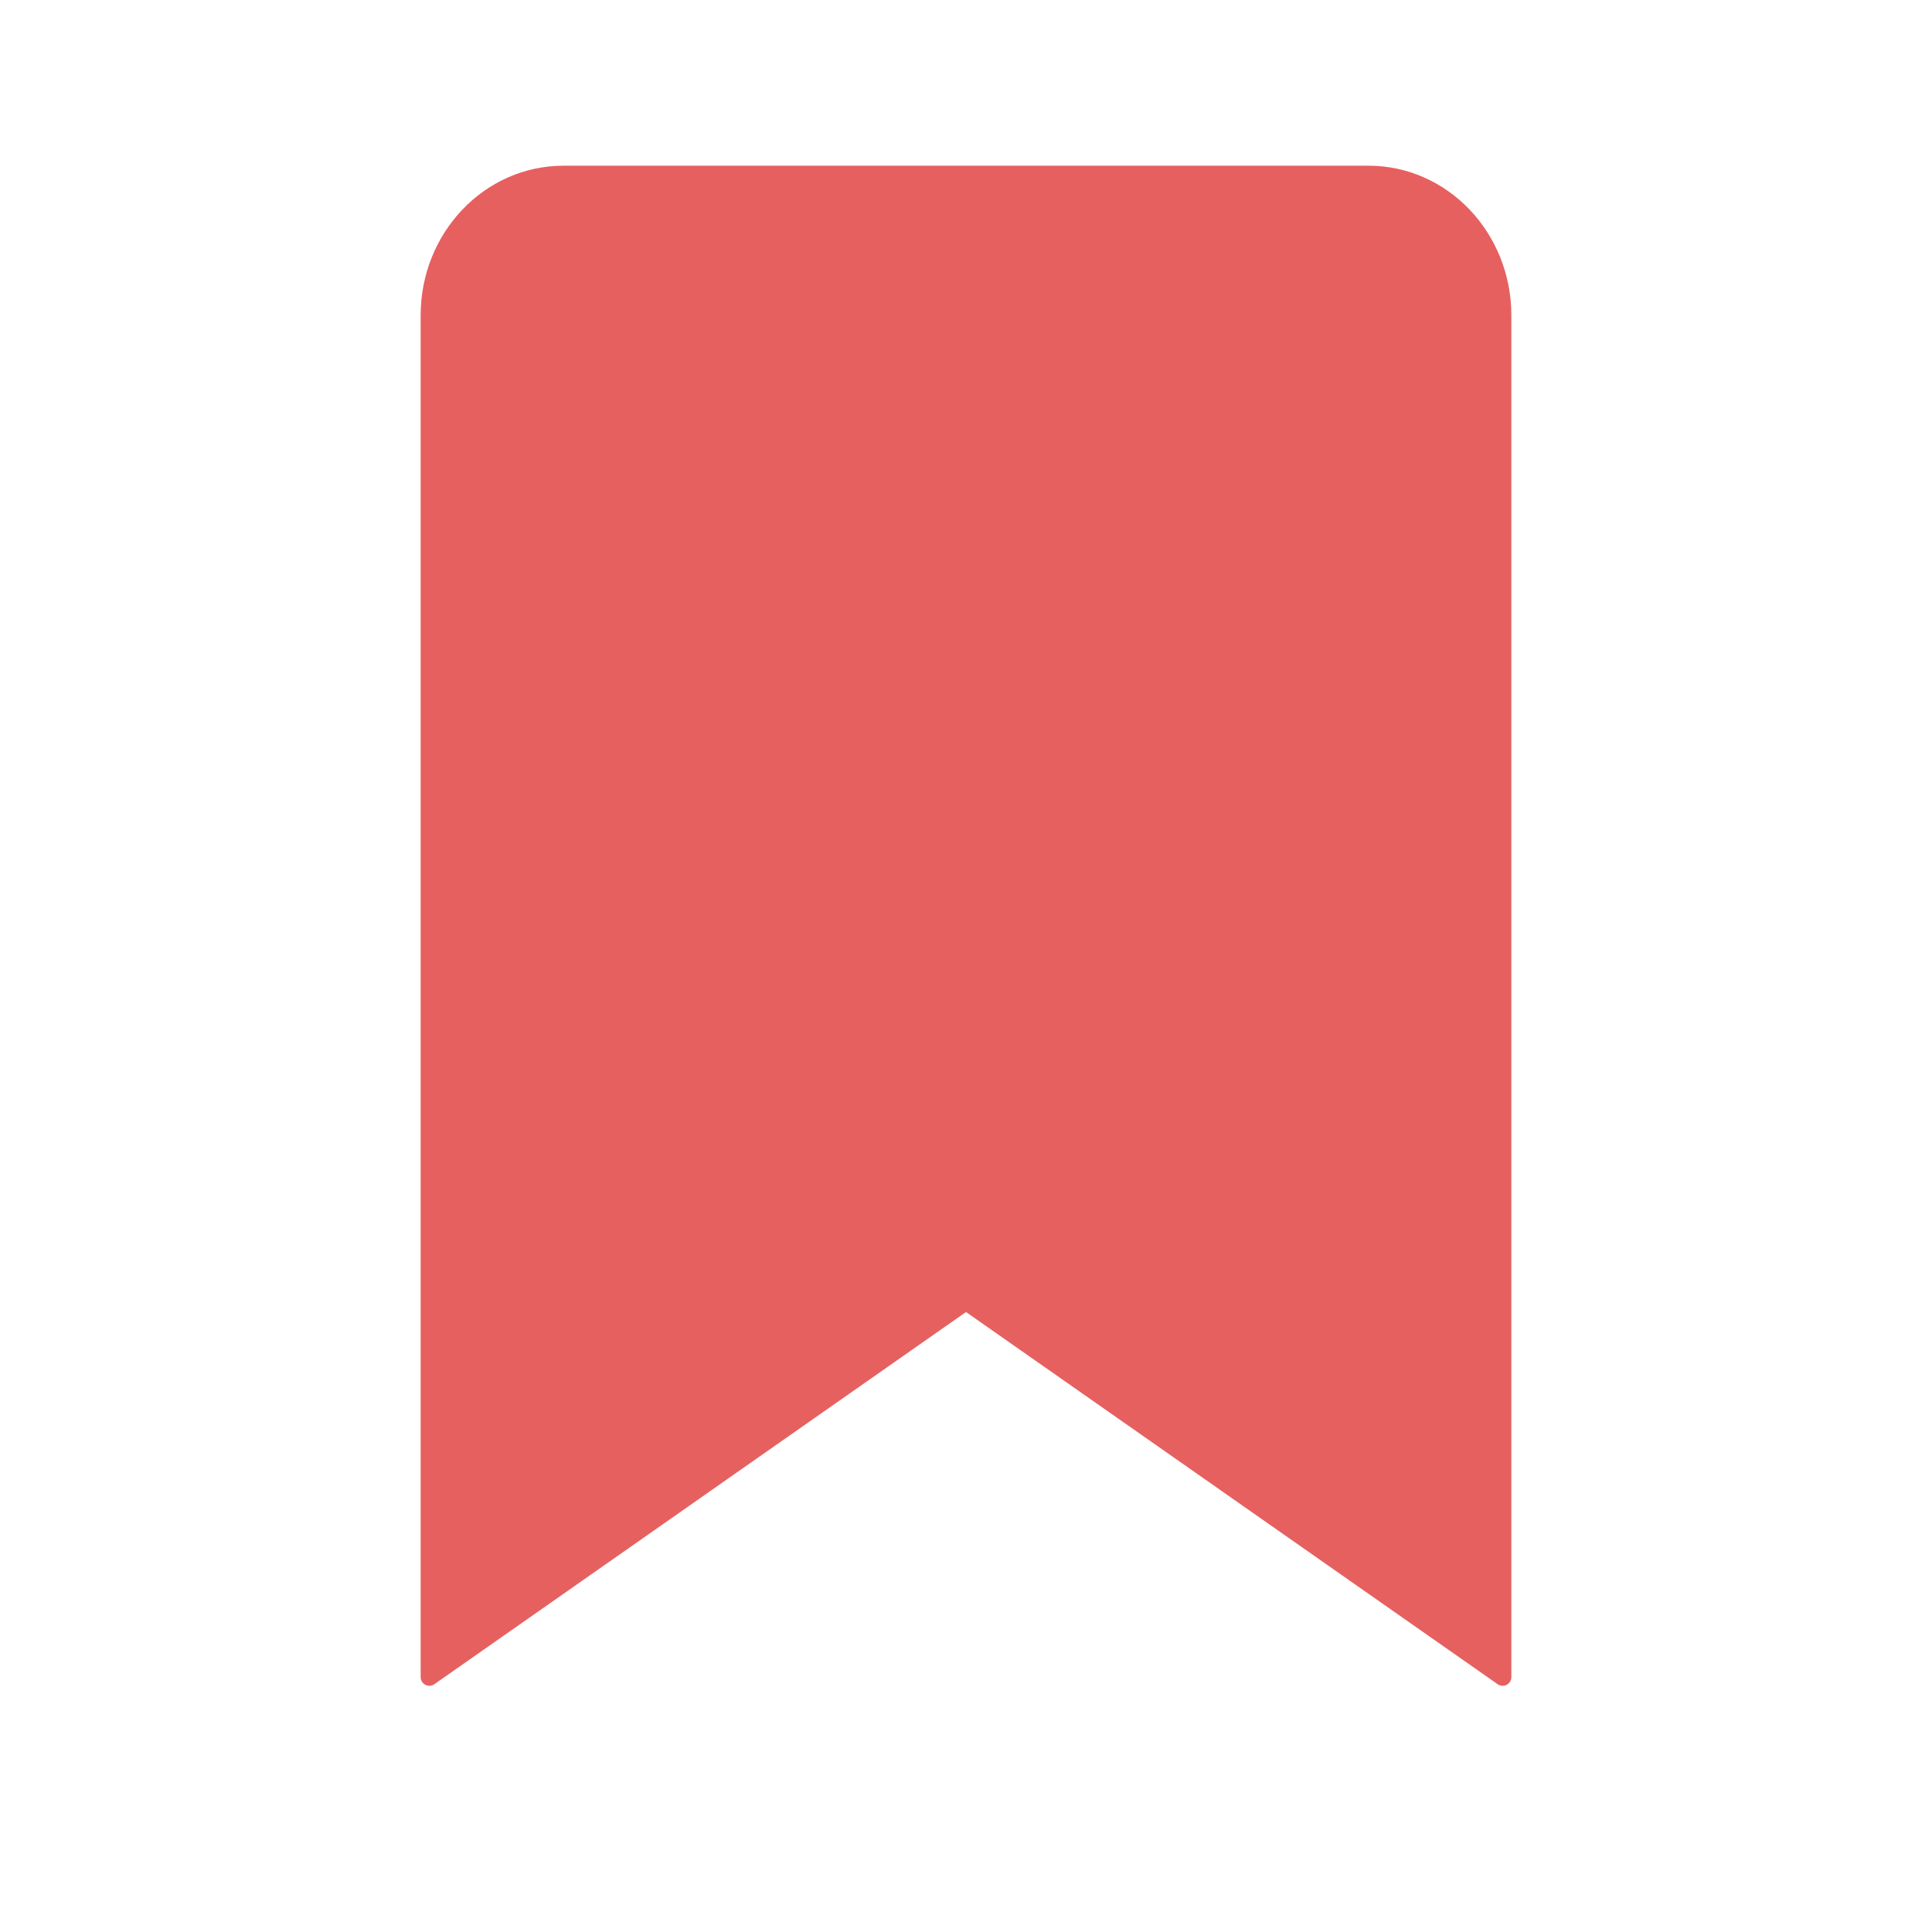 <svg width="48" height="48" viewBox="0 0 48 48" fill="none" xmlns="http://www.w3.org/2000/svg">
    <path d="M34 4.333H14C12.159 4.333 10.667 5.9 10.667 7.833V41.667L24 32.333L37.333 41.667V7.833C37.333 5.9 35.841 4.333 34 4.333Z"
          fill="#E66060" stroke="#E66060" stroke-width="0.432" stroke-linecap="round" stroke-linejoin="round"/>
</svg>

